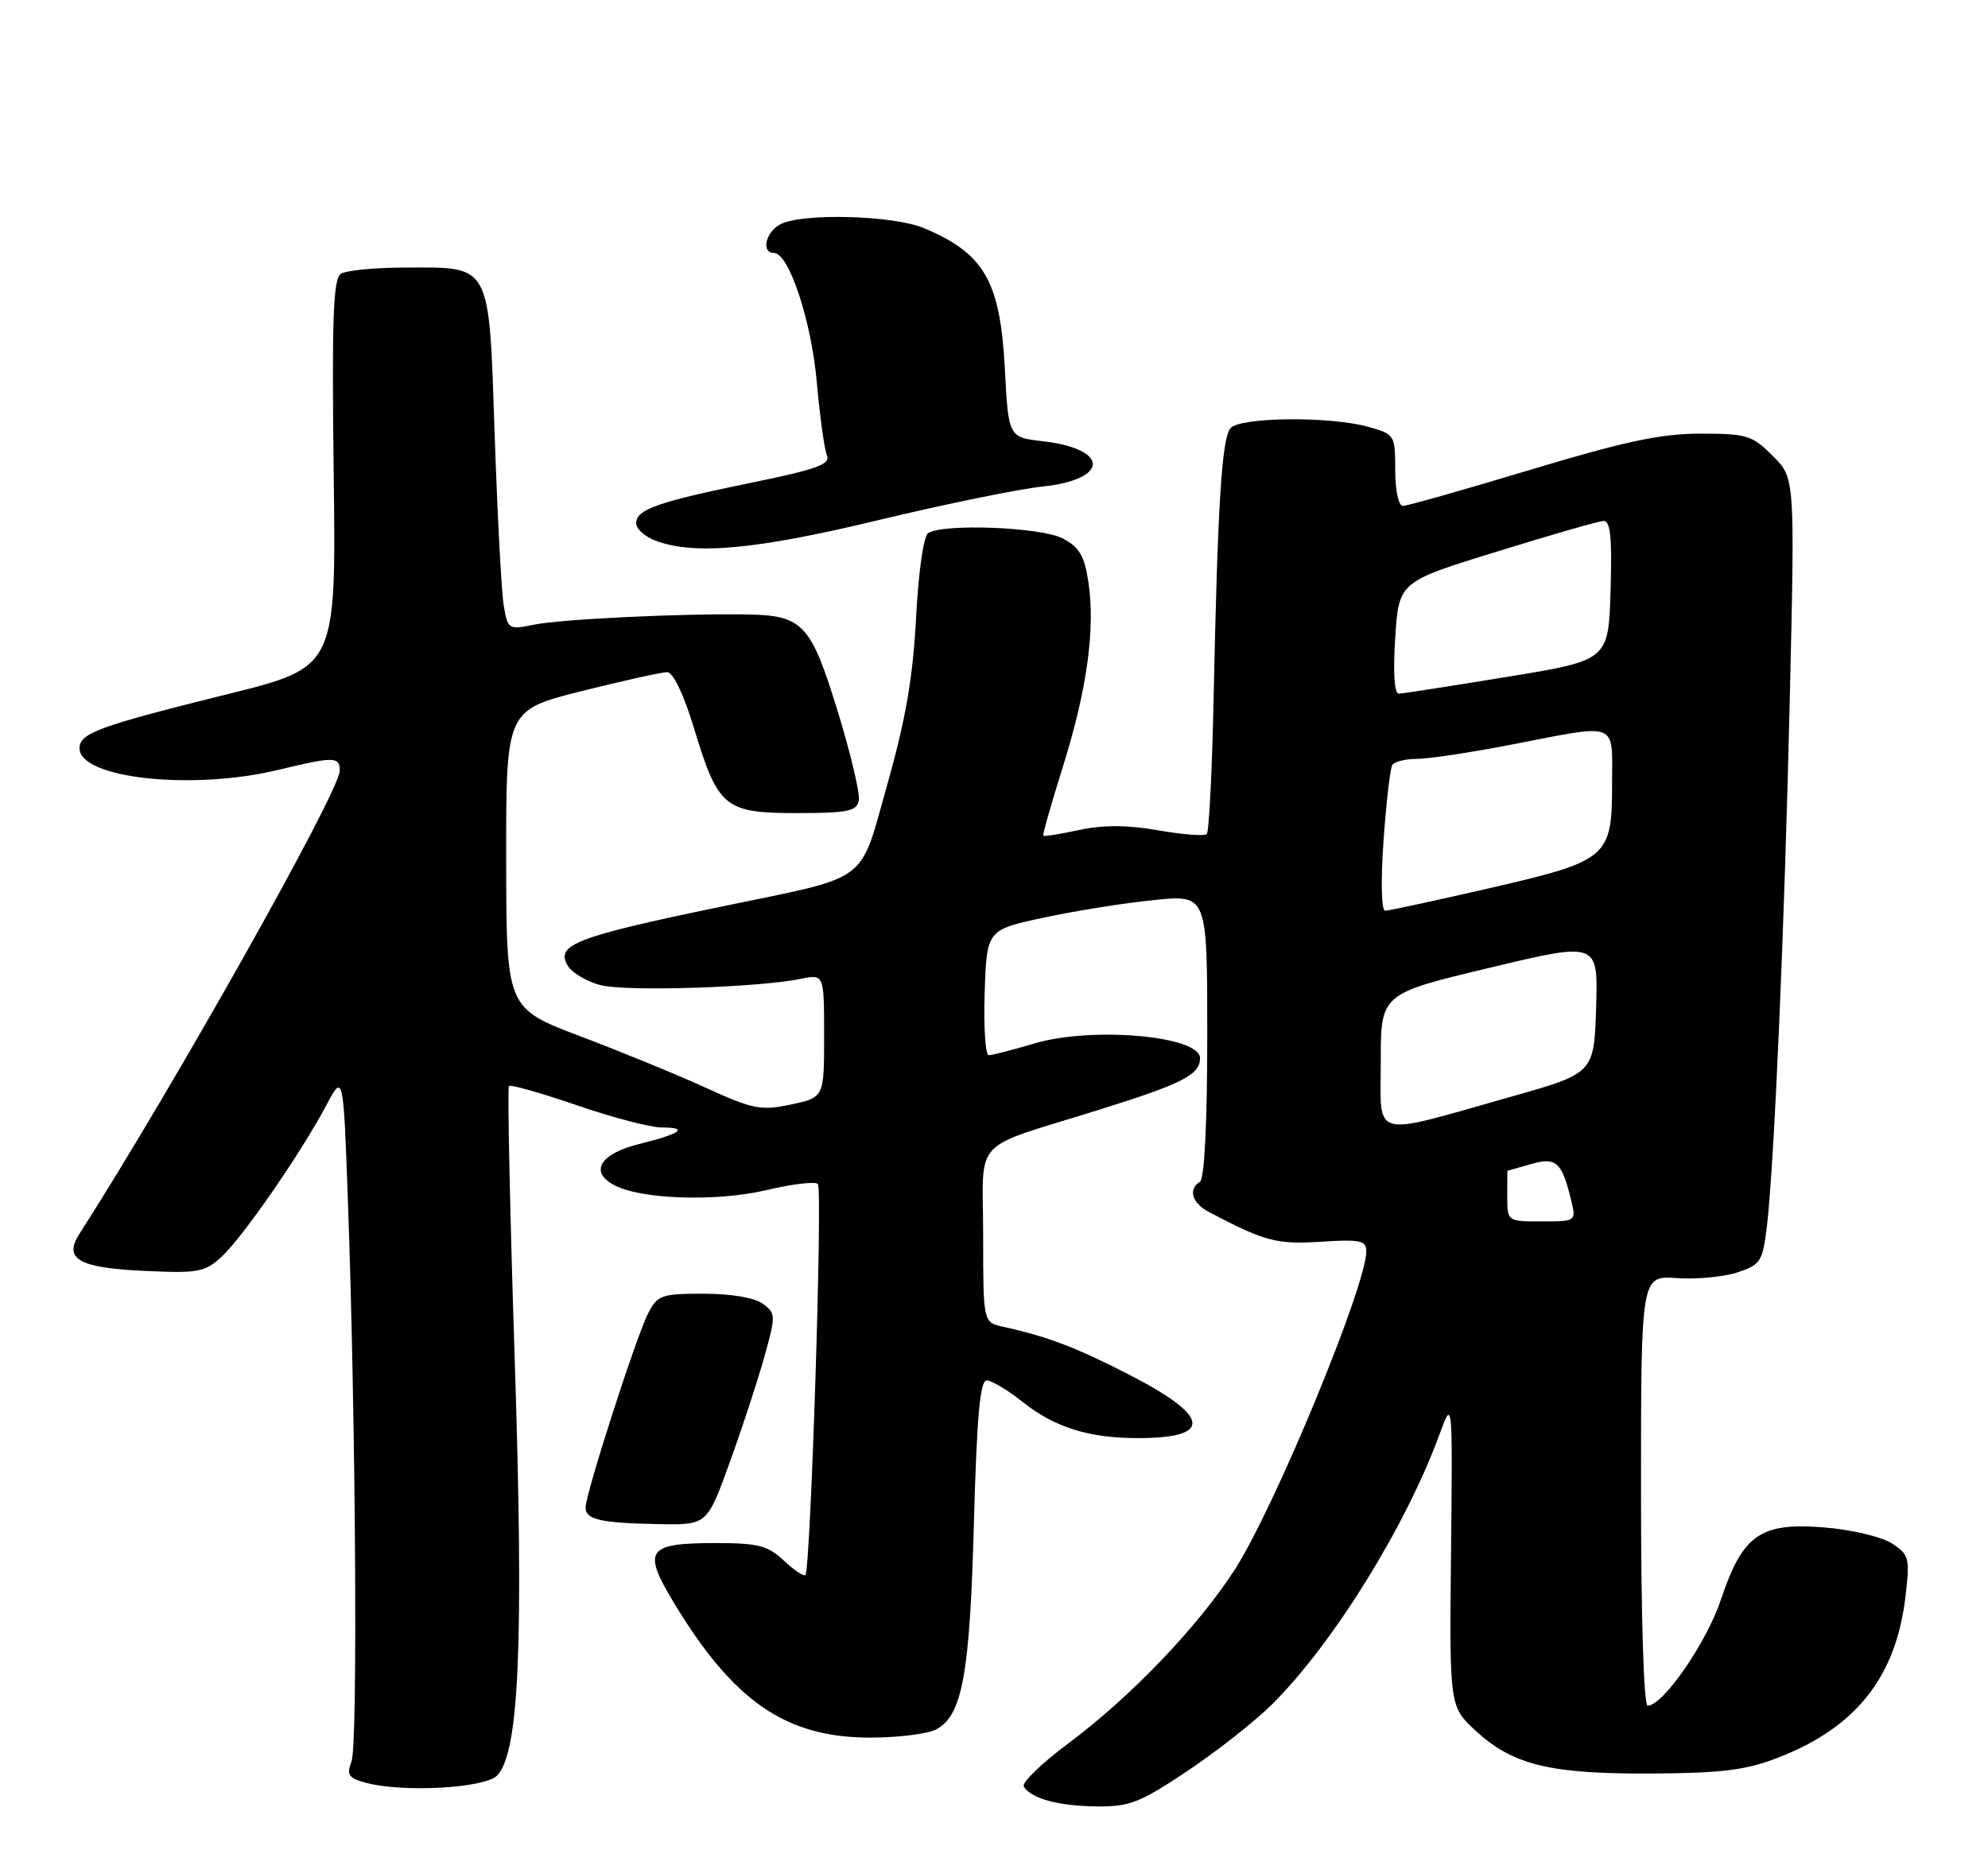 <?xml version="1.0" encoding="UTF-8" standalone="no"?>
<!DOCTYPE svg PUBLIC "-//W3C//DTD SVG 1.1//EN" "http://www.w3.org/Graphics/SVG/1.1/DTD/svg11.dtd" >
<svg xmlns="http://www.w3.org/2000/svg" xmlns:xlink="http://www.w3.org/1999/xlink" version="1.1" viewBox="0 0 275 256">
 <g >
 <path fill="currentColor"
d=" M 164.28 245.02 C 168.38 242.28 173.65 238.12 176.01 235.77 C 184.45 227.35 194.48 211.16 199.11 198.50 C 200.94 193.50 200.94 193.50 200.72 214.82 C 200.50 236.13 200.50 236.13 204.17 239.51 C 209.30 244.22 214.45 245.47 228.50 245.39 C 238.26 245.33 241.52 244.92 246.00 243.18 C 256.78 238.99 262.29 232.00 263.59 220.86 C 264.21 215.58 264.09 215.10 261.72 213.56 C 260.33 212.64 256.15 211.65 252.35 211.34 C 243.51 210.61 241.05 212.35 238.04 221.37 C 236.08 227.27 230.04 236.00 227.92 236.00 C 227.38 236.00 227.00 223.74 227.00 206.25 C 227.00 176.50 227.00 176.50 231.95 176.84 C 234.68 177.03 238.45 176.68 240.34 176.05 C 243.54 175.00 243.82 174.55 244.41 169.71 C 245.43 161.17 246.85 128.51 247.59 96.32 C 248.29 66.13 248.29 66.13 245.22 63.07 C 242.39 60.23 241.63 60.00 235.21 60.00 C 229.76 60.00 224.72 61.07 211.70 65.00 C 202.58 67.75 194.64 70.00 194.06 70.00 C 193.46 70.00 193.00 67.87 193.00 65.05 C 193.00 60.18 192.94 60.08 189.25 59.05 C 183.93 57.57 171.49 57.70 170.21 59.25 C 169.01 60.69 168.44 69.79 167.89 96.17 C 167.68 106.44 167.25 115.09 166.93 115.40 C 166.62 115.71 163.62 115.48 160.25 114.89 C 156.00 114.14 152.66 114.12 149.33 114.83 C 146.69 115.40 144.43 115.76 144.31 115.64 C 144.19 115.53 145.41 111.25 147.01 106.15 C 150.37 95.43 151.53 87.04 150.56 80.55 C 150.01 76.88 149.31 75.70 146.99 74.49 C 143.97 72.93 130.45 72.40 128.39 73.77 C 127.75 74.19 127.04 79.18 126.72 85.50 C 126.29 93.69 125.28 99.56 122.75 108.50 C 118.80 122.48 120.64 121.11 99.93 125.41 C 79.53 129.64 76.74 130.72 78.58 133.68 C 79.18 134.63 81.20 135.82 83.08 136.31 C 86.58 137.22 104.90 136.64 110.75 135.44 C 114.00 134.77 114.00 134.77 114.00 143.31 C 114.00 151.84 114.00 151.84 109.42 152.82 C 105.26 153.70 104.17 153.49 97.67 150.52 C 93.73 148.72 85.90 145.51 80.27 143.38 C 70.04 139.50 70.04 139.50 70.02 118.87 C 70.00 98.25 70.00 98.25 80.47 95.62 C 86.23 94.18 91.55 93.00 92.29 93.00 C 93.11 93.00 94.57 96.05 96.00 100.75 C 99.34 111.77 100.23 112.50 110.26 112.50 C 117.24 112.50 118.51 112.24 118.80 110.77 C 118.99 109.81 117.67 104.25 115.88 98.41 C 112.18 86.38 111.07 85.17 103.50 85.02 C 94.64 84.85 77.61 85.66 73.88 86.43 C 70.36 87.15 70.24 87.08 69.69 83.84 C 69.37 82.00 68.81 71.37 68.43 60.22 C 67.62 36.18 68.05 36.99 56.03 37.02 C 51.89 37.02 47.90 37.41 47.16 37.88 C 46.09 38.56 45.89 43.98 46.16 65.52 C 46.50 92.32 46.50 92.32 31.50 96.04 C 13.69 100.46 11.00 101.44 11.00 103.53 C 11.00 107.70 26.58 109.40 38.50 106.52 C 46.22 104.66 47.00 104.67 47.00 106.63 C 47.00 109.46 23.93 150.51 10.98 170.73 C 8.74 174.22 10.91 175.44 20.11 175.85 C 27.43 176.19 28.36 176.01 30.68 173.86 C 33.62 171.13 41.61 159.57 45.10 153.00 C 47.49 148.50 47.49 148.50 48.12 166.00 C 49.21 196.00 49.51 241.40 48.63 243.70 C 47.91 245.59 48.21 246.02 50.65 246.68 C 55.71 248.04 67.00 247.42 68.74 245.69 C 71.83 242.59 72.48 227.40 71.19 187.77 C 70.53 167.37 70.18 150.49 70.40 150.26 C 70.63 150.03 74.85 151.23 79.78 152.92 C 84.71 154.62 90.00 156.00 91.54 156.00 C 95.37 156.00 94.18 156.86 88.38 158.30 C 83.02 159.62 81.50 162.13 84.95 163.97 C 88.66 165.96 99.07 166.30 106.00 164.67 C 109.58 163.82 112.79 163.44 113.14 163.82 C 113.81 164.54 112.13 217.20 111.41 217.92 C 111.18 218.15 109.83 217.25 108.42 215.92 C 106.21 213.84 104.86 213.50 98.97 213.50 C 89.54 213.50 88.84 214.47 93.10 221.56 C 101.44 235.44 108.71 240.45 120.50 240.42 C 124.35 240.41 128.43 239.89 129.56 239.26 C 133.12 237.31 134.16 231.60 134.72 210.75 C 135.12 196.03 135.57 191.00 136.49 191.00 C 137.17 191.00 139.42 192.34 141.48 193.99 C 145.93 197.52 150.65 198.99 157.50 198.98 C 167.80 198.96 167.41 195.98 156.34 190.28 C 148.89 186.44 144.96 184.94 138.75 183.57 C 136.00 182.96 136.00 182.96 136.00 170.96 C 136.00 157.04 134.01 159.20 152.10 153.53 C 163.61 149.93 166.00 148.70 166.00 146.41 C 166.00 143.32 151.06 142.00 143.07 144.38 C 140.08 145.27 137.25 146.00 136.78 146.00 C 136.31 146.00 136.05 142.10 136.21 137.33 C 136.50 128.65 136.50 128.65 144.50 126.94 C 148.90 126.00 155.76 124.91 159.75 124.52 C 167.00 123.80 167.00 123.80 167.00 143.34 C 167.00 155.29 166.61 163.12 166.00 163.50 C 164.31 164.54 164.88 166.46 167.25 167.71 C 174.99 171.77 176.58 172.20 182.71 171.81 C 188.17 171.46 189.00 171.63 189.00 173.14 C 189.00 177.92 176.26 208.74 170.79 217.20 C 165.69 225.10 156.37 234.83 147.77 241.23 C 144.07 243.99 141.30 246.67 141.62 247.19 C 142.65 248.86 146.36 249.87 151.67 249.94 C 156.25 249.99 157.67 249.44 164.28 245.02 Z  M 100.95 202.32 C 102.68 197.55 104.83 190.97 105.74 187.71 C 107.33 182.00 107.32 181.71 105.51 180.38 C 104.37 179.55 101.10 179.00 97.33 179.00 C 91.49 179.00 90.95 179.19 89.64 181.75 C 88.01 184.91 81.00 206.70 81.00 208.59 C 81.00 210.26 83.15 210.74 91.16 210.88 C 97.81 211.00 97.81 211.00 100.95 202.32 Z  M 121.49 71.97 C 130.68 69.76 140.90 67.67 144.19 67.32 C 153.46 66.35 153.49 62.11 144.25 61.05 C 139.50 60.50 139.50 60.50 139.00 51.00 C 138.36 38.88 136.15 35.05 127.77 31.55 C 123.53 29.78 110.89 29.45 107.93 31.04 C 105.89 32.13 105.26 35.00 107.06 35.00 C 109.13 35.00 112.23 44.34 112.99 52.90 C 113.41 57.63 114.04 62.18 114.39 63.01 C 114.91 64.24 112.97 64.94 104.08 66.76 C 90.99 69.44 88.00 70.48 88.00 72.39 C 88.00 73.18 89.24 74.29 90.75 74.84 C 96.18 76.82 104.63 76.03 121.49 71.97 Z  M 208.50 165.50 C 208.50 163.57 208.50 162.00 208.51 162.00 C 208.51 162.00 209.97 161.58 211.76 161.07 C 215.30 160.05 216.07 160.76 217.38 166.25 C 218.03 168.96 217.96 169.00 213.27 169.00 C 208.50 169.00 208.50 169.00 208.50 165.50 Z  M 191.00 146.86 C 191.00 137.50 191.00 137.50 206.04 133.91 C 221.07 130.31 221.07 130.31 220.79 139.41 C 220.50 148.50 220.50 148.50 209.00 151.75 C 189.36 157.30 191.00 157.75 191.00 146.86 Z  M 191.38 116.36 C 191.76 111.05 192.30 106.33 192.59 105.86 C 192.88 105.38 194.43 105.00 196.02 105.00 C 197.62 105.00 203.56 104.10 209.21 103.00 C 224.04 100.13 223.00 99.72 223.00 108.39 C 223.00 118.68 222.51 119.09 206.00 122.90 C 198.57 124.61 192.10 126.01 191.60 126.01 C 191.09 126.00 190.99 121.89 191.38 116.36 Z  M 193.00 88.26 C 193.50 80.51 193.50 80.51 207.00 76.34 C 214.43 74.04 221.08 72.12 221.79 72.08 C 222.77 72.02 223.01 74.28 222.79 81.68 C 222.50 91.36 222.50 91.36 208.50 93.65 C 200.80 94.91 194.05 95.96 193.50 95.98 C 192.88 95.99 192.69 93.10 193.00 88.26 Z "/>
</g>
</svg>